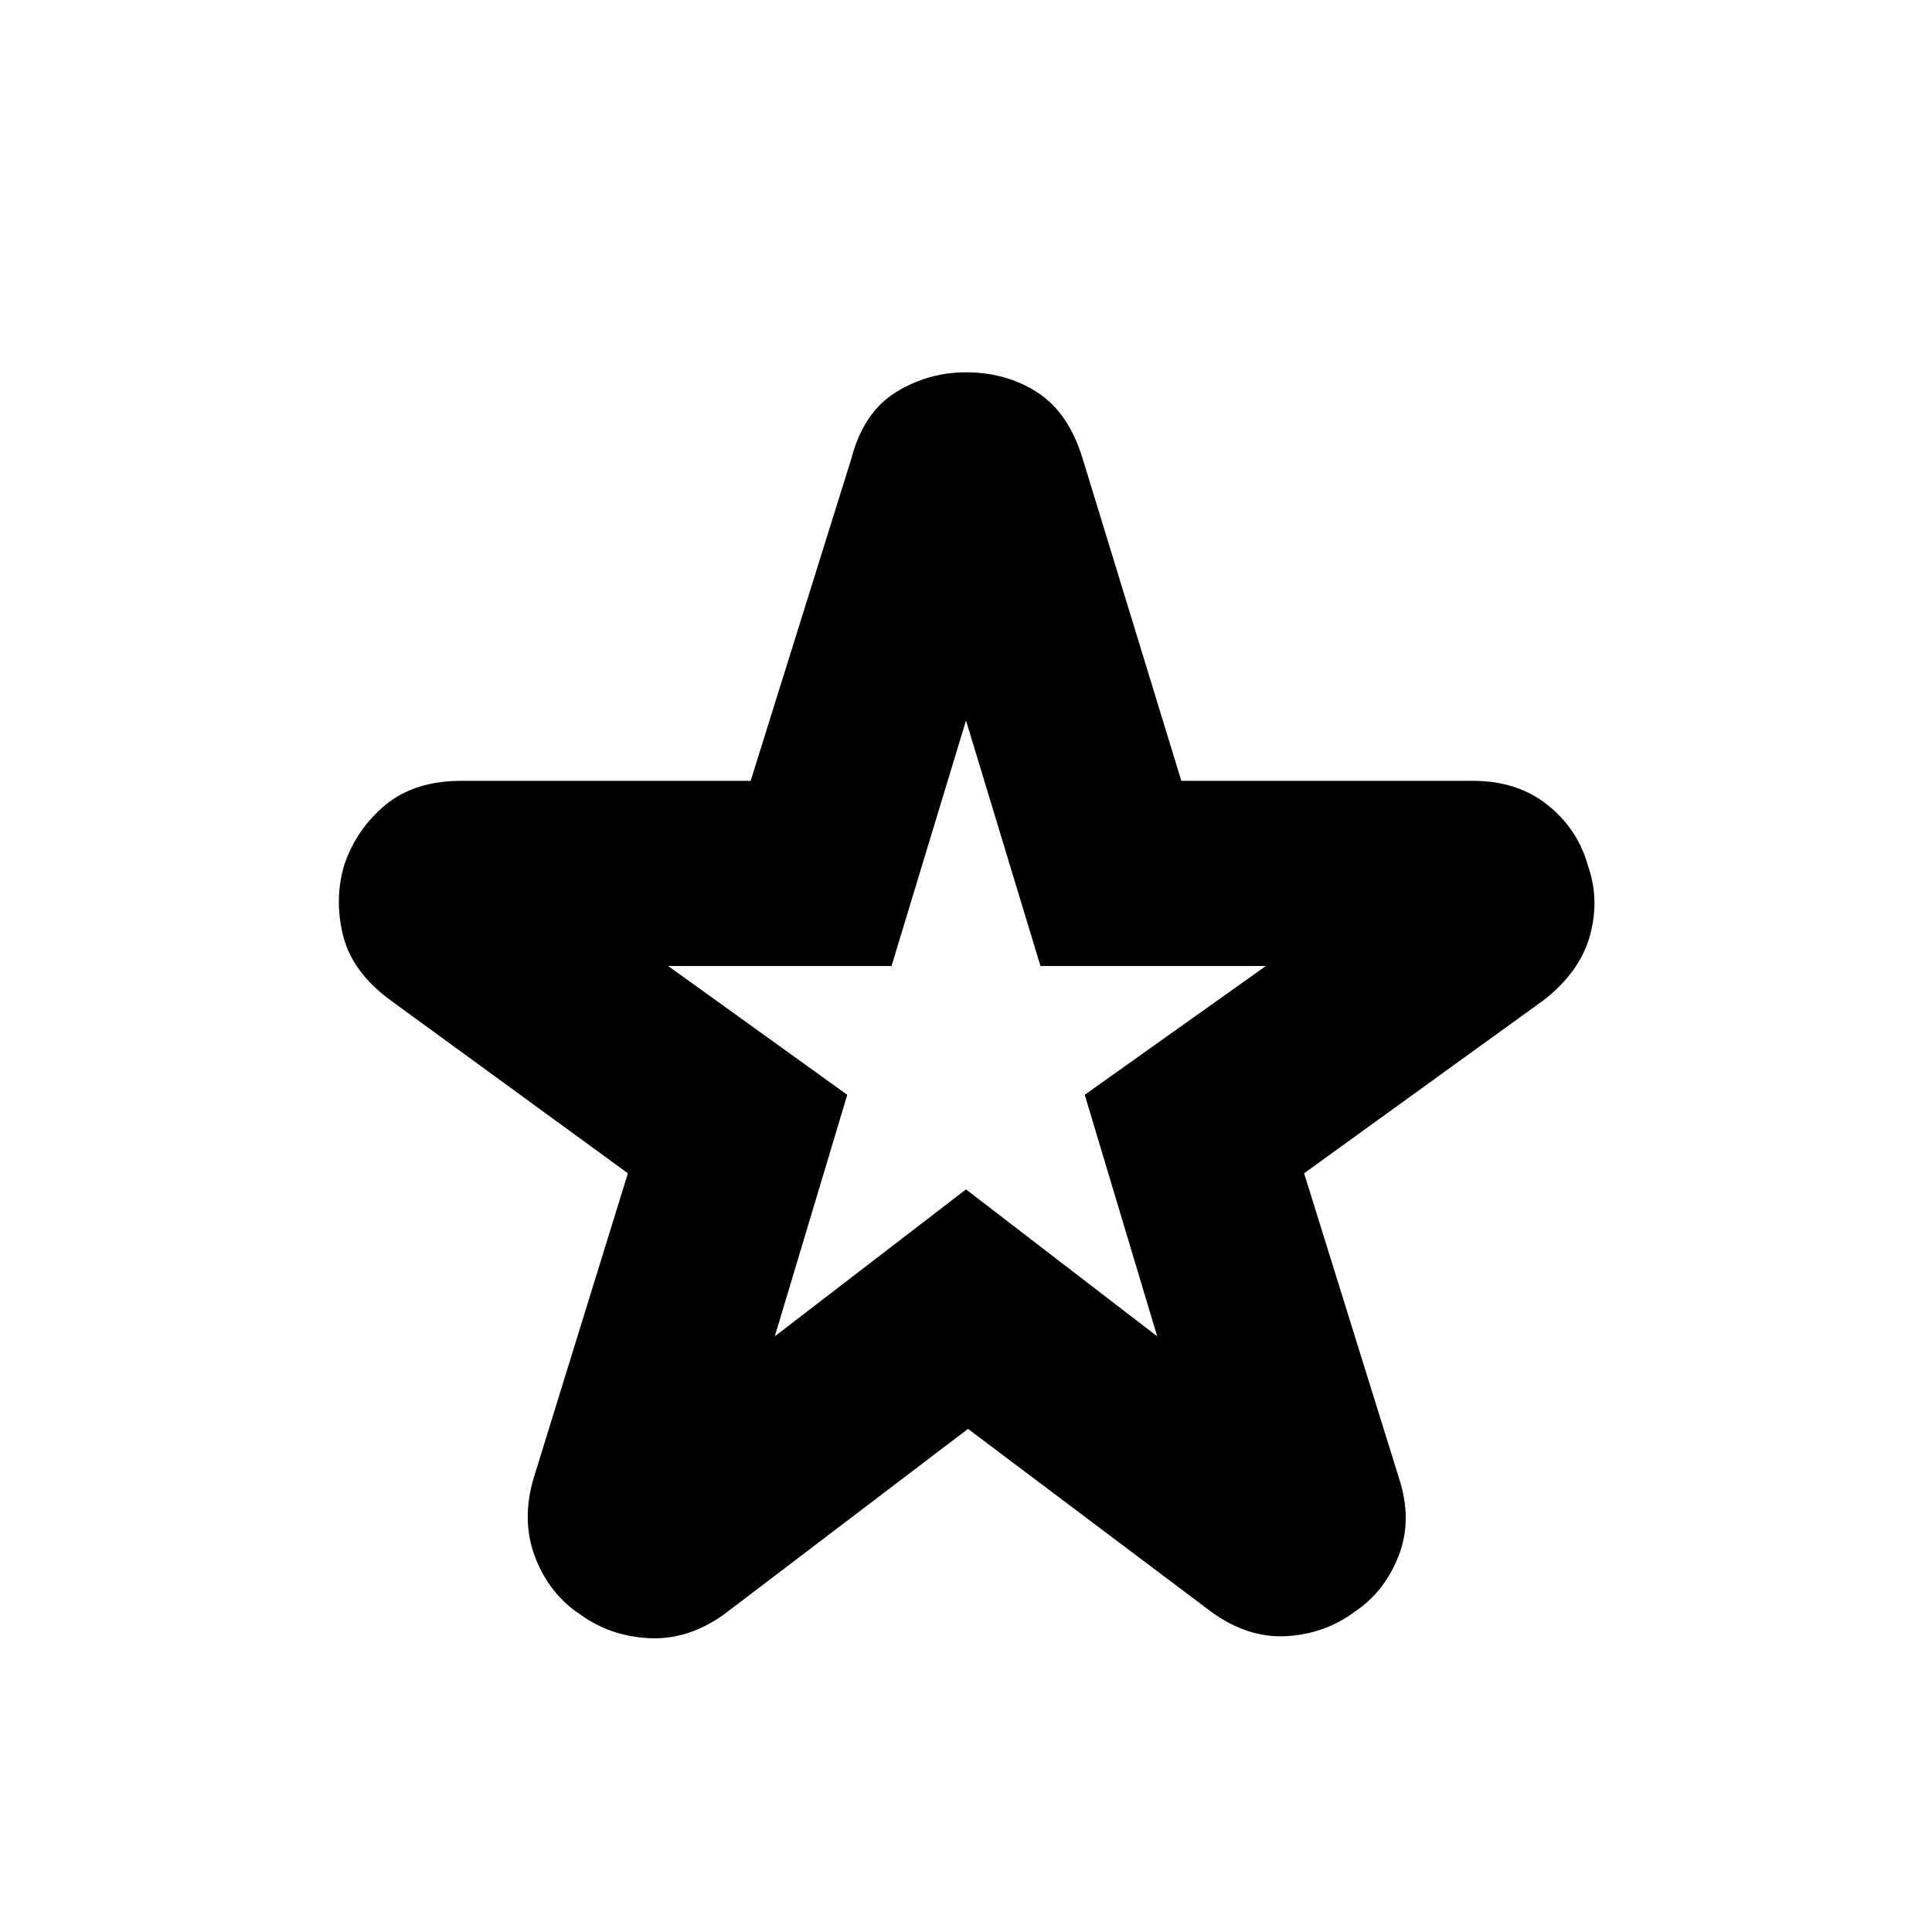 <svg xmlns="http://www.w3.org/2000/svg" height="24" width="24"><path d="M9.625 16.6 12 14.775l2.375 1.825-.9-3 2.25-1.6h-2.8L12 8.95 11.075 12H8.3l2.225 1.6Zm2.4 1.15L9 20.05q-.45.325-.938.3-.487-.025-.862-.3-.375-.25-.55-.7-.175-.45-.025-.975l1.175-3.8-2.95-2.15q-.475-.35-.587-.8-.113-.45.012-.875.15-.45.512-.75.363-.3.938-.3h3.6l1.25-4q.15-.575.55-.825t.875-.25q.5 0 .887.25.388.25.563.825l1.225 4H18.3q.55 0 .925.3t.5.75q.15.425.025.875t-.575.8l-2.975 2.15 1.175 3.775q.175.525 0 .975-.175.45-.55.7-.375.275-.85.3-.475.025-.925-.3ZM12 12.775Z"/></svg>